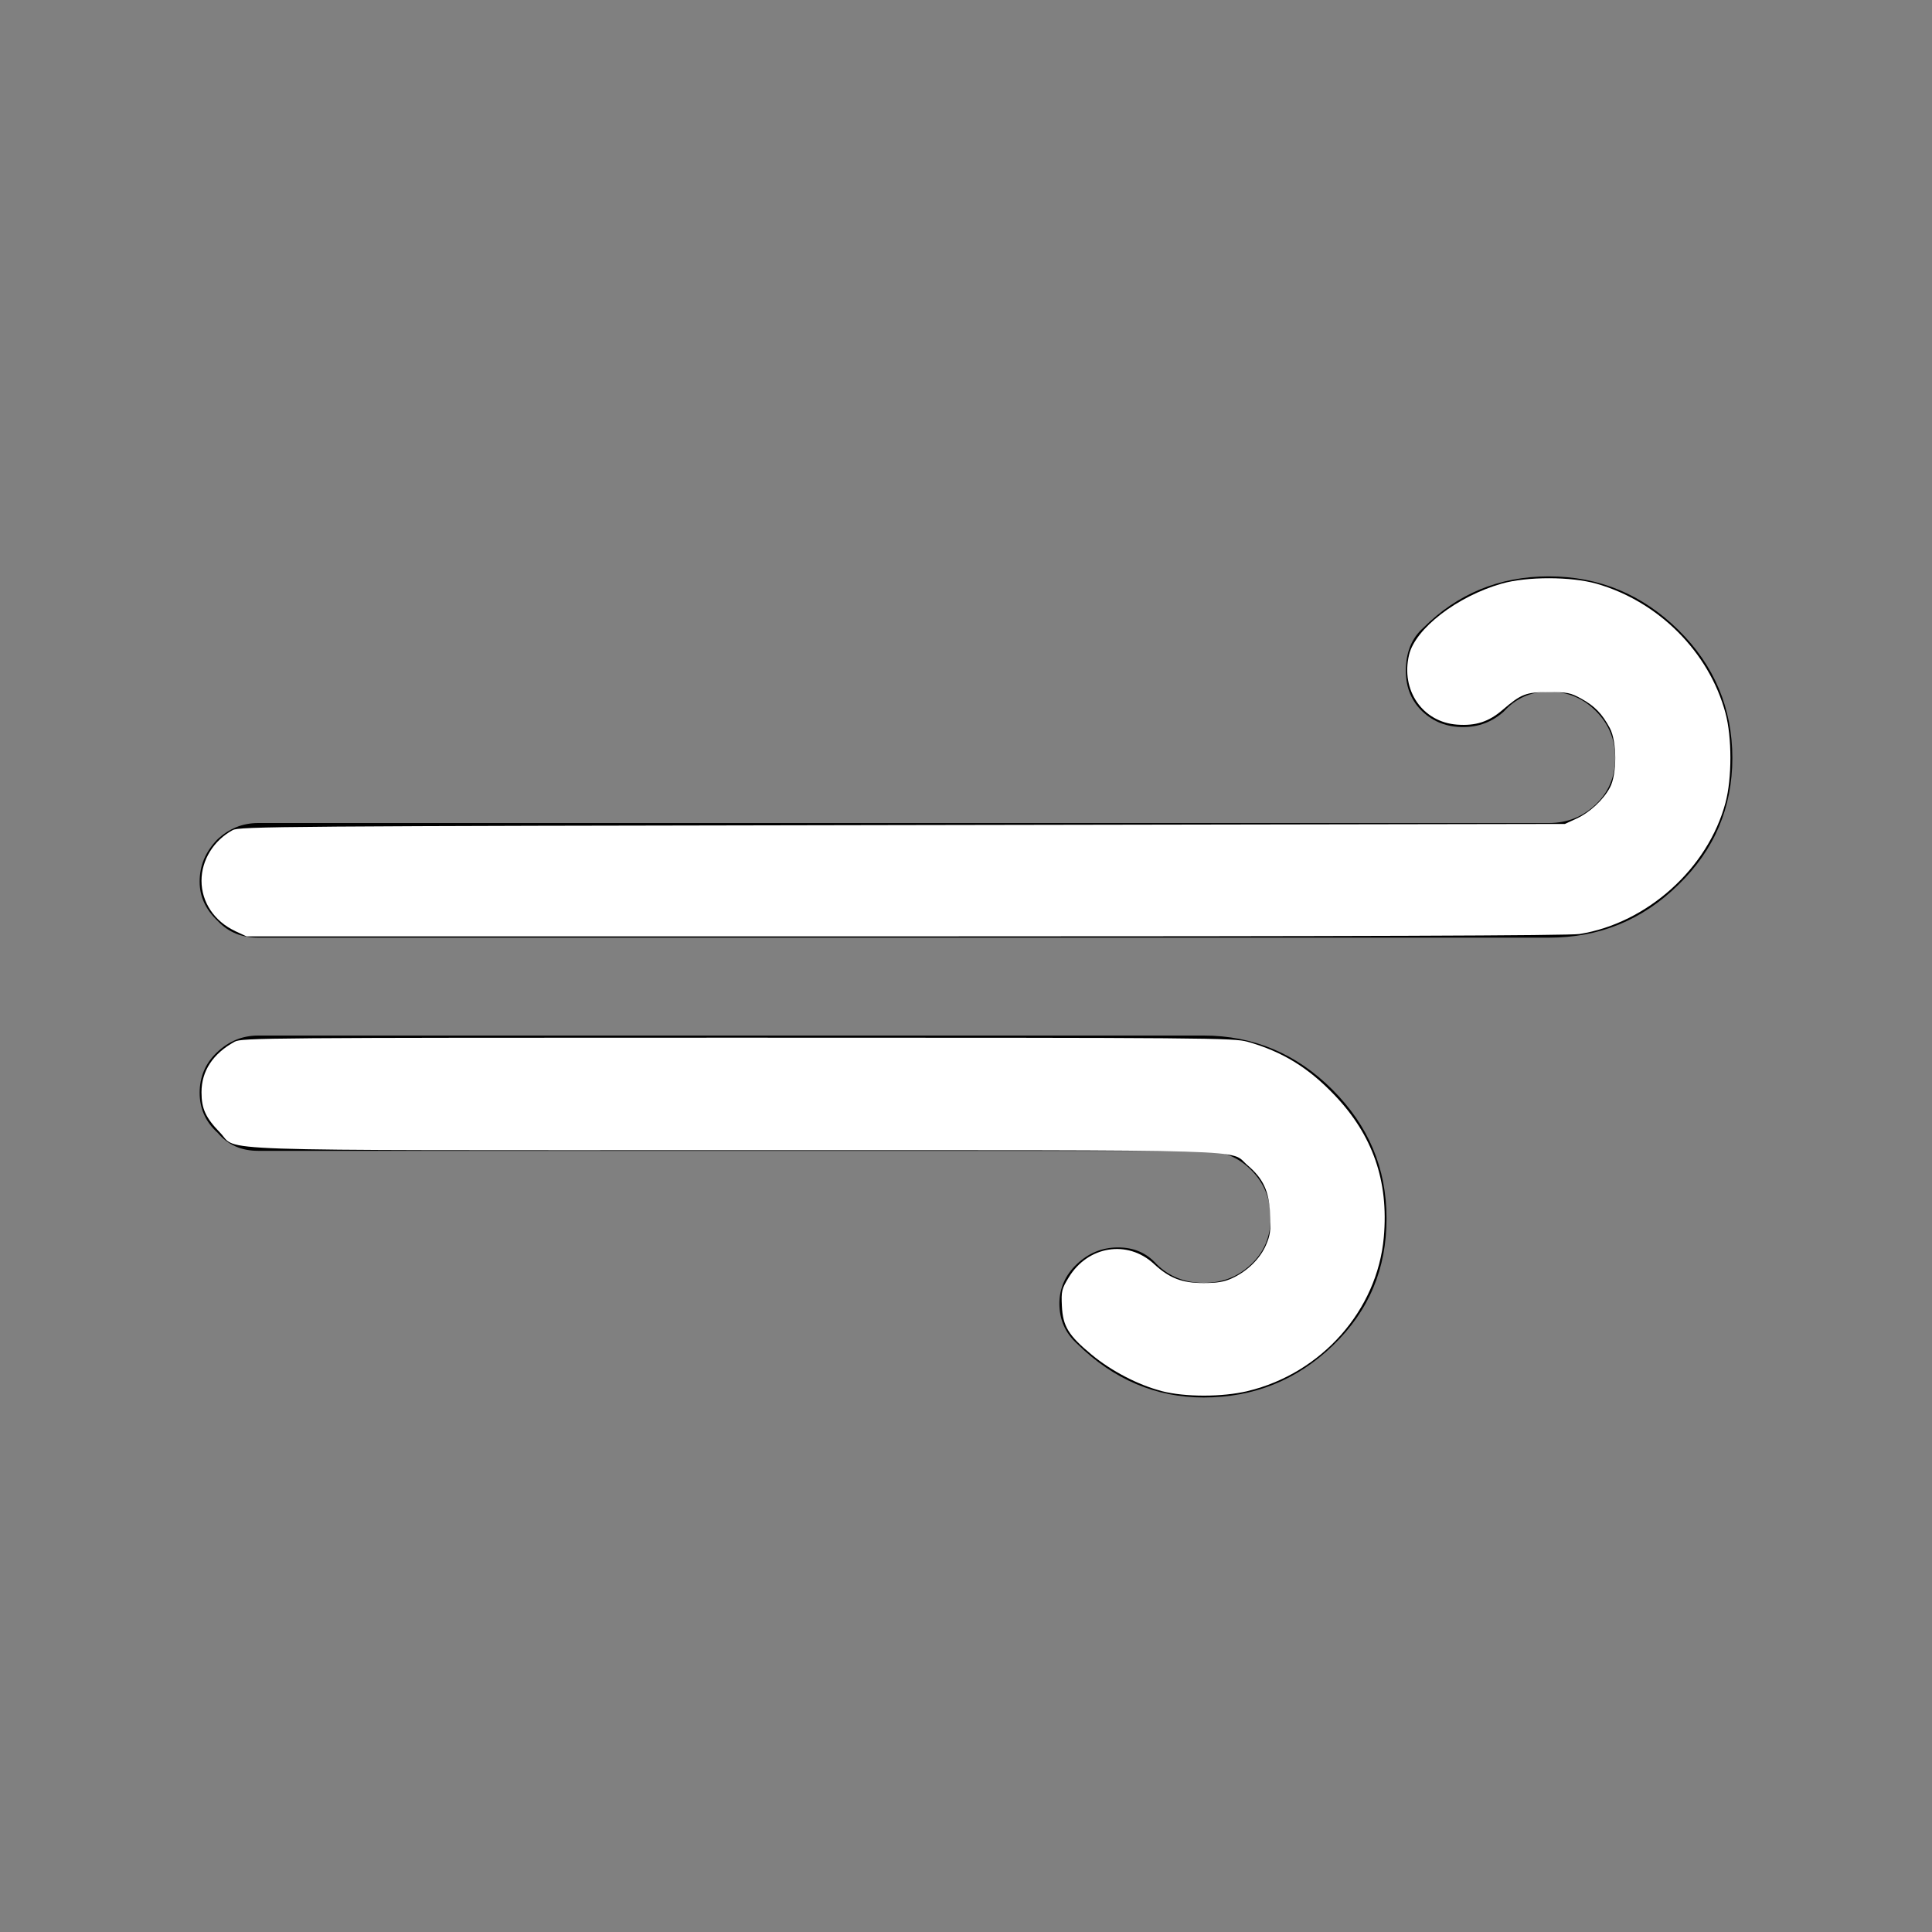 <?xml version="1.0" encoding="UTF-8" standalone="no"?>
<svg
   xmlns:dc="http://purl.org/dc/elements/1.1/"
   xmlns:cc="http://creativecommons.org/ns#"
   xmlns:rdf="http://www.w3.org/1999/02/22-rdf-syntax-ns#"
   xmlns:svg="http://www.w3.org/2000/svg"
   xmlns="http://www.w3.org/2000/svg"
   xmlns:sodipodi="http://sodipodi.sourceforge.net/DTD/sodipodi-0.dtd"
   xmlns:inkscape="http://www.inkscape.org/namespaces/inkscape"
   inkscape:version="1.0 (4035a4fb49, 2020-05-01)"
   sodipodi:docname="wi-strong-wind.svg"
   xml:space="preserve"
   style="enable-background:new 0 0 30 30;"
   viewBox="0 0 30 30"
   y="0px"
   x="0px"
   id="Layer_1"
   version="1.1"><rect x="0" y="0" width="30" height="30" fill="#808080" stroke="none"/><defs
   id="defs130" /><sodipodi:namedview
   inkscape:current-layer="Layer_1"
   inkscape:window-maximized="1"
   inkscape:window-y="-8"
   inkscape:window-x="-8"
   inkscape:cy="15"
   inkscape:cx="15"
   inkscape:zoom="28.333333"
   showgrid="false"
   id="namedview128"
   inkscape:window-height="1017"
   inkscape:window-width="1920"
   inkscape:pageshadow="2"
   inkscape:pageopacity="0"
   guidetolerance="10"
   gridtolerance="10"
   objecttolerance="10"
   borderopacity="1"
   bordercolor="#666666"
   pagecolor="#ffffff" />
<path
   id="path125"
   d="M3.1,16.97c0,0.24,0.09,0.45,0.28,0.62c0.16,0.19,0.37,0.28,0.63,0.28H18.7c0.29,0,0.53,0.1,0.73,0.3  c0.2,0.2,0.3,0.45,0.3,0.74c0,0.29-0.1,0.53-0.3,0.72c-0.2,0.19-0.44,0.29-0.74,0.29c-0.29,0-0.54-0.1-0.73-0.29  c-0.16-0.18-0.36-0.26-0.6-0.26c-0.25,0-0.46,0.09-0.64,0.26s-0.27,0.38-0.27,0.61c0,0.25,0.09,0.46,0.28,0.63  c0.56,0.55,1.22,0.83,1.96,0.83c0.78,0,1.45-0.27,2.01-0.81c0.56-0.54,0.83-1.19,0.83-1.97s-0.28-1.44-0.84-2  c-0.56-0.56-1.23-0.84-2-0.84H4.01c-0.25,0-0.46,0.09-0.64,0.26C3.19,16.51,3.1,16.72,3.1,16.97z M3.1,13.69  c0,0.23,0.09,0.43,0.28,0.61c0.17,0.18,0.38,0.26,0.63,0.26h20.04c0.78,0,1.45-0.27,2.01-0.82c0.56-0.54,0.84-1.2,0.84-1.97  c0-0.77-0.28-1.44-0.84-1.99s-1.23-0.83-2.01-0.83c-0.77,0-1.42,0.27-1.95,0.8c-0.18,0.16-0.27,0.38-0.27,0.67  c0,0.26,0.09,0.47,0.26,0.63c0.17,0.16,0.38,0.24,0.63,0.24c0.24,0,0.45-0.08,0.63-0.24c0.19-0.21,0.42-0.31,0.7-0.31  c0.29,0,0.53,0.1,0.73,0.3c0.2,0.2,0.3,0.44,0.3,0.73c0,0.29-0.1,0.53-0.3,0.72c-0.2,0.19-0.44,0.29-0.73,0.29H4.01  c-0.25,0-0.46,0.09-0.64,0.26C3.19,13.23,3.1,13.44,3.1,13.69z" />
<path
   id="path134"
   d="m 3.653,14.458 c -0.324,-0.151 -0.524,-0.449 -0.524,-0.782 1.702e-4,-0.321 0.187,-0.624 0.484,-0.786 0.104,-0.057 0.753,-0.062 10.399,-0.078 L 24.3,12.794 l 0.176,-0.081 c 0.21,-0.097 0.418,-0.289 0.523,-0.484 0.11,-0.205 0.11,-0.713 -0.001,-0.922 -0.119,-0.223 -0.234,-0.342 -0.44,-0.456 -0.169,-0.094 -0.22,-0.104 -0.506,-0.104 -0.359,1.52e-4 -0.428,0.027 -0.721,0.277 -0.216,0.185 -0.416,0.249 -0.705,0.228 -0.537,-0.039 -0.878,-0.534 -0.746,-1.084 0.098,-0.409 0.747,-0.908 1.437,-1.105 0.395,-0.113 1.076,-0.112 1.474,0.001 0.962,0.275 1.748,1.062 2.002,2.008 0.102,0.378 0.102,1.011 4.55e-4,1.392 -0.271,1.019 -1.216,1.87 -2.265,2.039 -0.156,0.025 -3.486,0.037 -10.465,0.037 l -10.235,-7e-5 -0.177,-0.082 z"
   style="fill:#ffffff;stroke-width:0.035" /><path
   id="path136"
   d="m 18.035,21.599 c -0.36,-0.093 -0.778,-0.31 -1.085,-0.565 -0.359,-0.297 -0.446,-0.44 -0.461,-0.754 -0.011,-0.231 -0.003,-0.265 0.106,-0.444 0.297,-0.49 0.912,-0.589 1.321,-0.212 0.243,0.224 0.436,0.299 0.772,0.299 0.213,0 0.322,-0.018 0.445,-0.075 0.235,-0.108 0.434,-0.303 0.525,-0.514 0.067,-0.155 0.077,-0.23 0.064,-0.487 -0.017,-0.353 -0.105,-0.544 -0.35,-0.753 -0.296,-0.253 0.352,-0.234 -7.955,-0.234 -8.416,0 -7.712,0.024 -7.999,-0.272 -0.225,-0.232 -0.289,-0.372 -0.289,-0.628 1.757e-4,-0.331 0.177,-0.599 0.516,-0.785 0.108,-0.059 0.516,-0.062 7.808,-0.062 7.345,0 7.704,0.003 7.921,0.064 0.537,0.152 0.941,0.4 1.347,0.826 0.596,0.624 0.844,1.337 0.767,2.207 -0.1,1.134 -0.967,2.115 -2.113,2.39 -0.397,0.095 -0.971,0.095 -1.34,2.47e-4 z"
   style="fill:#ffffff;stroke-width:0.035" /></svg>
